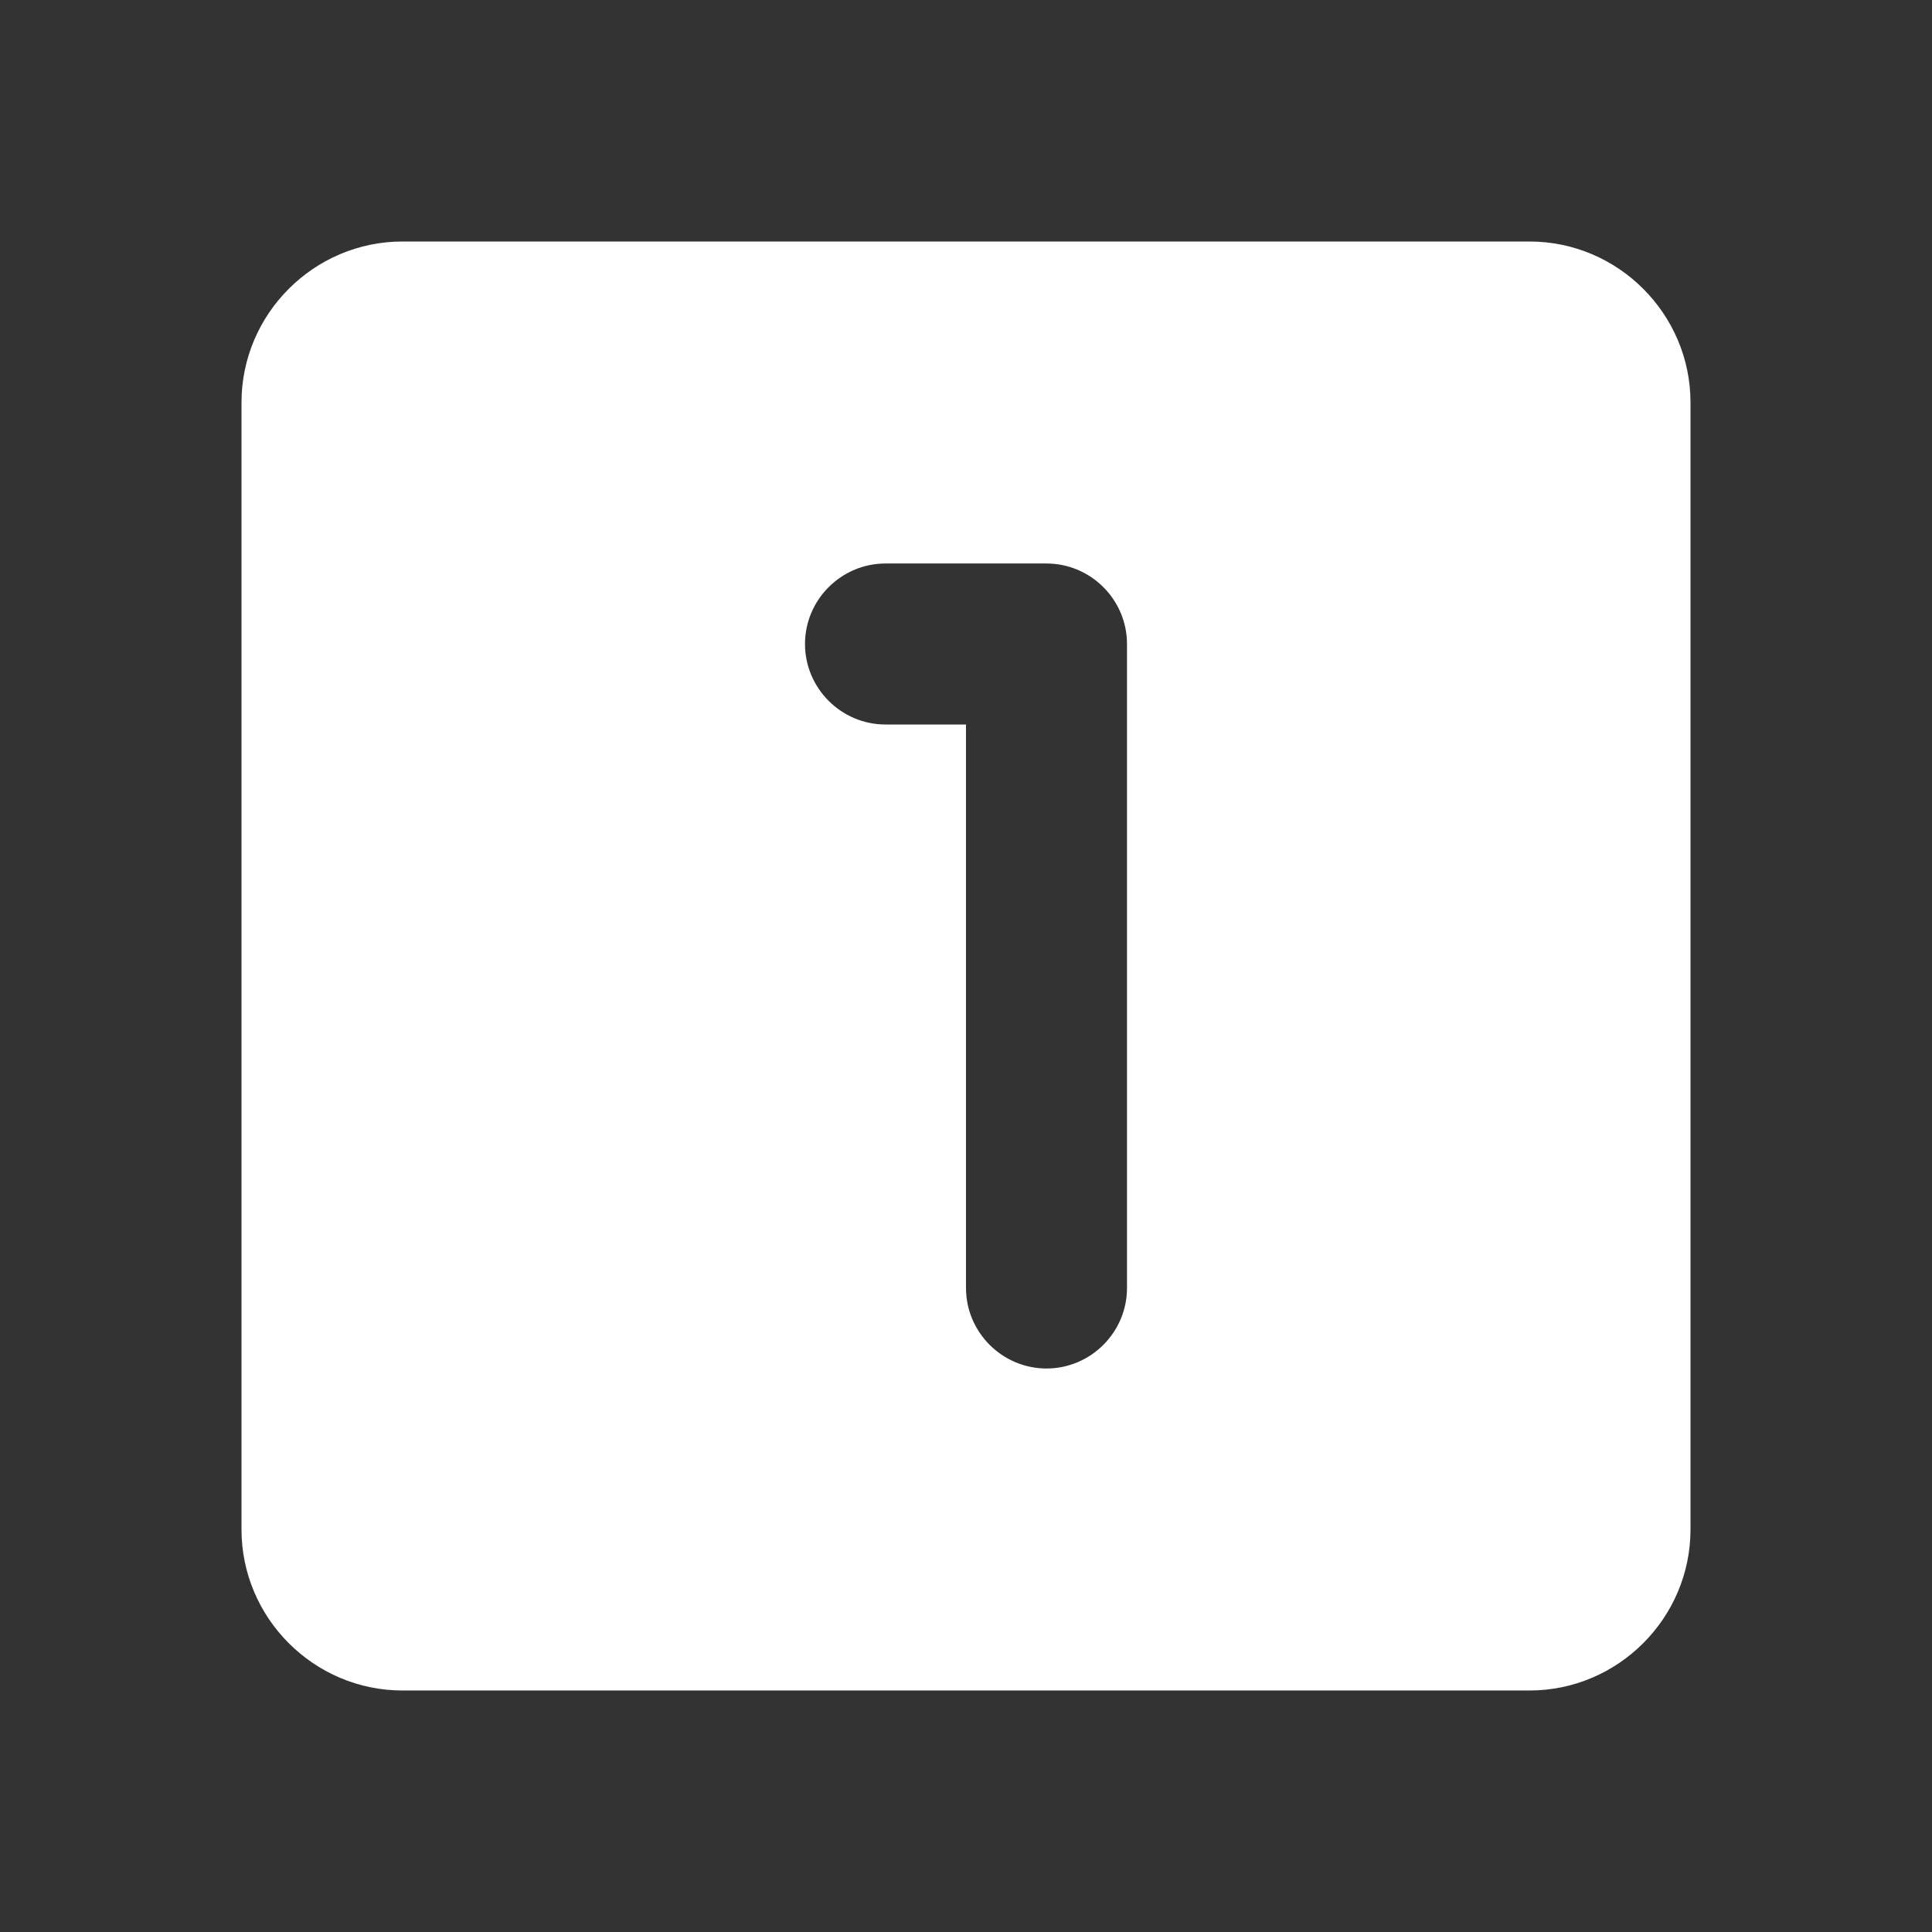 <svg xmlns="http://www.w3.org/2000/svg" viewBox="0 0 24 24" fill="white" width="48px" height="48px"><rect x="0" y="0" width="24" height="24" fill="#333333" stroke="none"/><path d="M0 0h24v24H0V0z" fill="none"/><path d="M19 3H5c-1.1 0-2 .9-2 2v14c0 1.1.9 2 2 2h14c1.1 0 2-.9 2-2V5c0-1.1-.9-2-2-2zm-6 14c-.55 0-1-.45-1-1V9h-1c-.55 0-1-.45-1-1s.45-1 1-1h2c.55 0 1 .45 1 1v8c0 .55-.45 1-1 1z"/></svg>